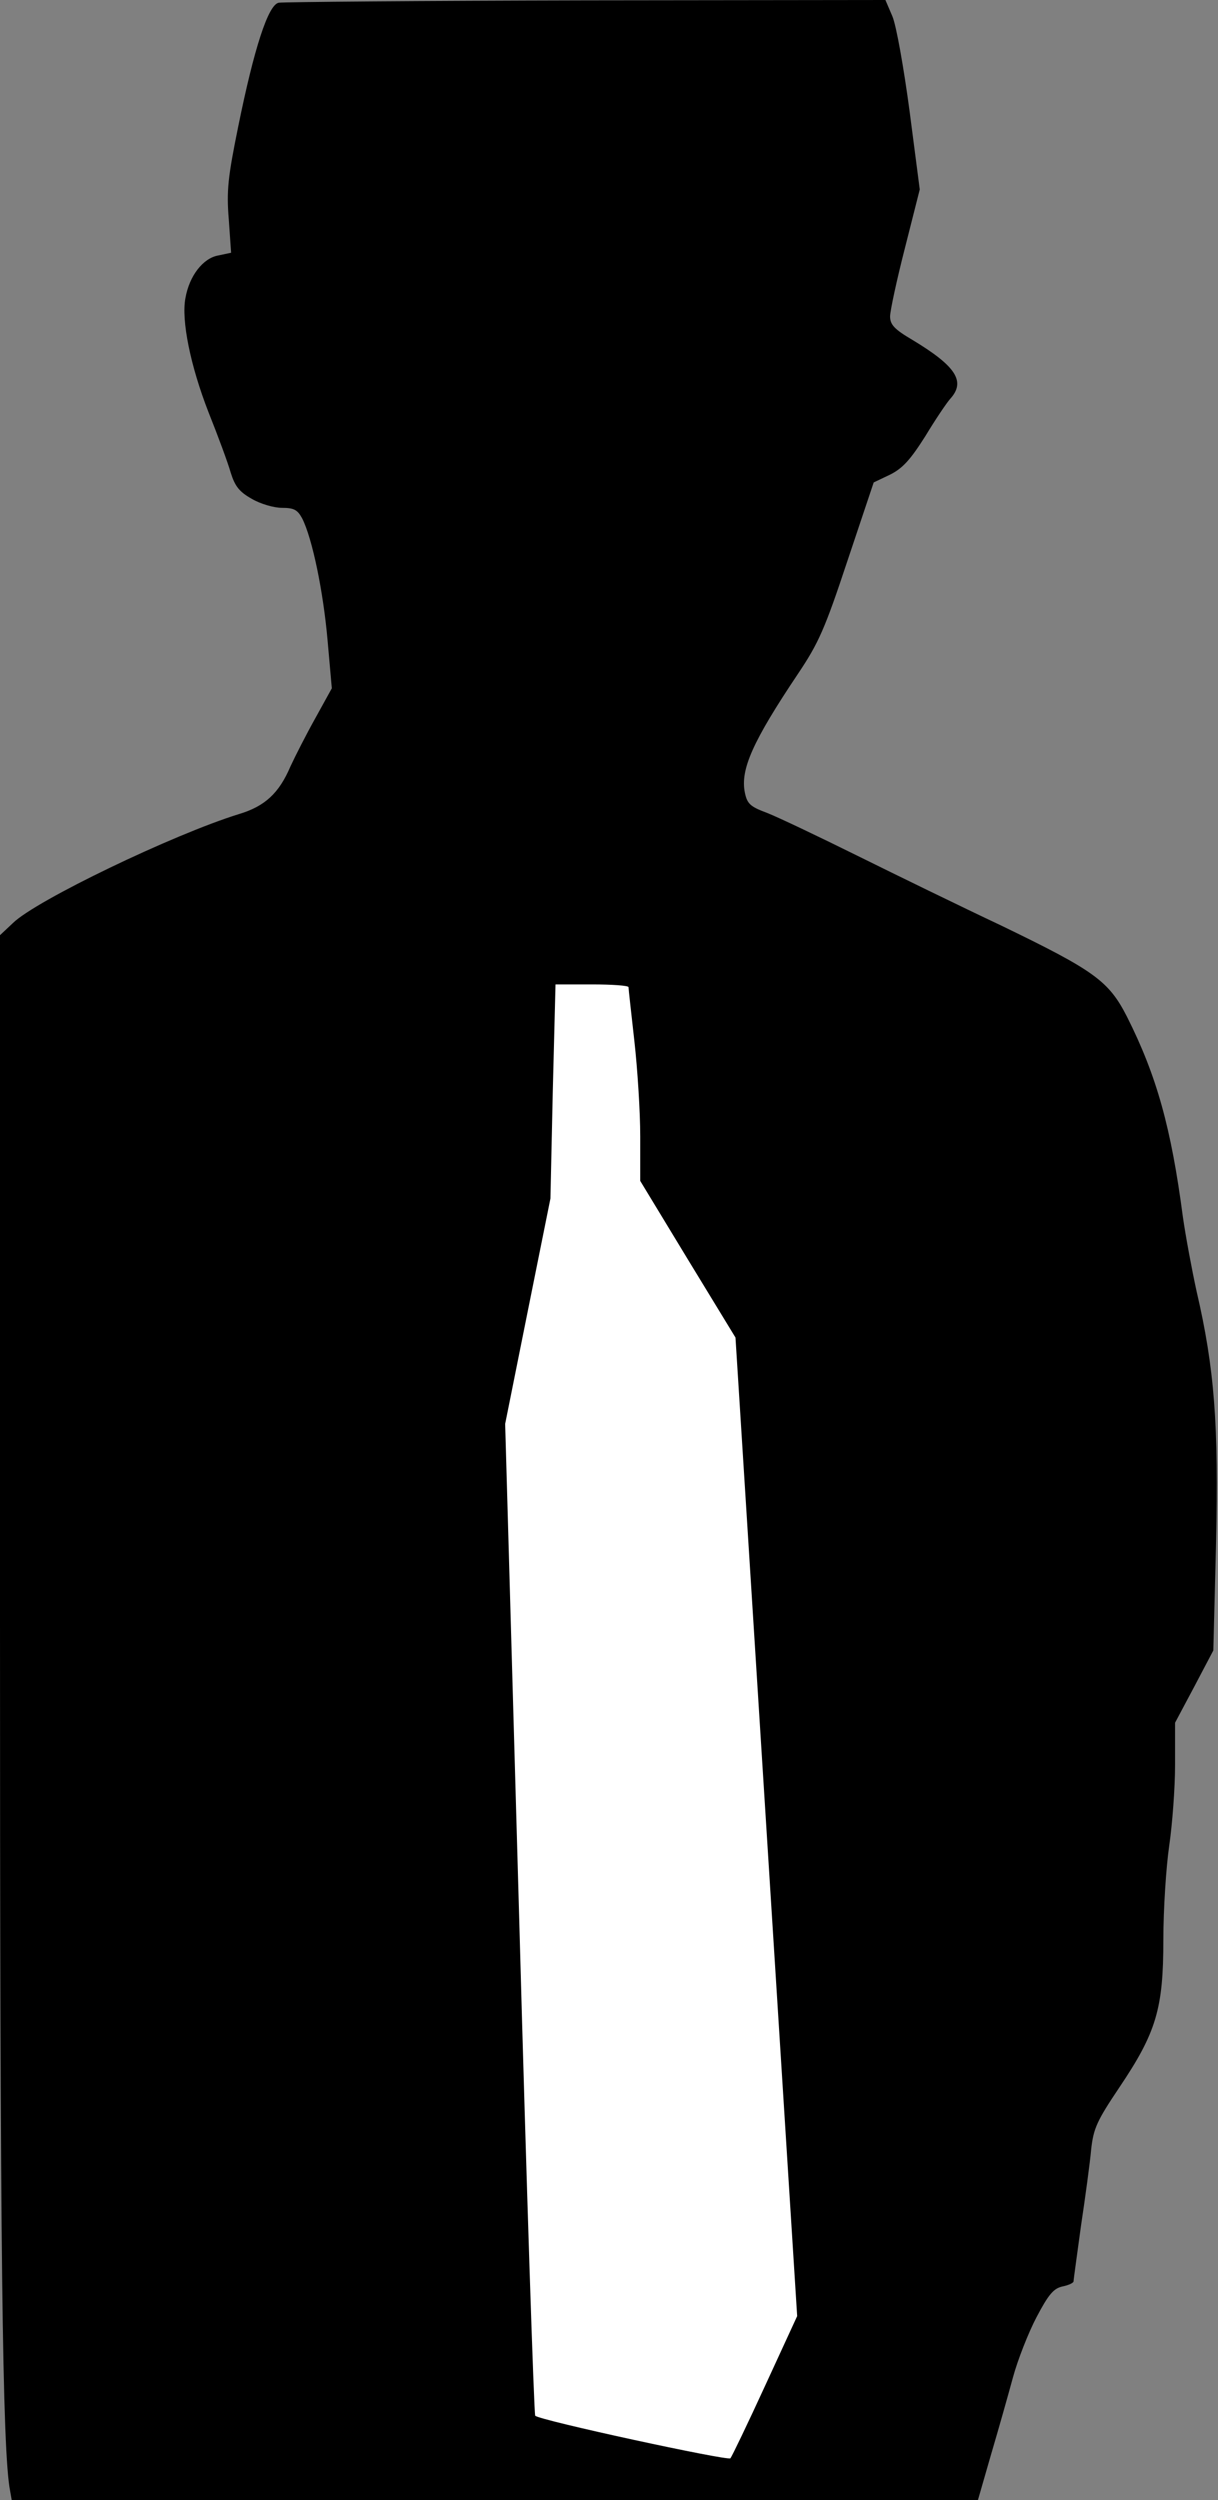 <?xml version="1.0" standalone="no"?>
<!DOCTYPE svg PUBLIC "-//W3C//DTD SVG 20010904//EN"
 "http://www.w3.org/TR/2001/REC-SVG-20010904/DTD/svg10.dtd">
<svg version="1.0" xmlns="http://www.w3.org/2000/svg"
 width="312pt" height="640pt" viewBox="0 0 312 640"
 preserveAspectRatio="xMidYMid meet">
<rect x="0" y="0" width="312" height="640" fill="#808080" stroke="none"/>
<g transform="translate(0,640) scale(0.1,-0.1)"
fill="#000000" stroke="none">
<path fill="#000000" stroke="none" d="M714 6393 c-27 -5 -63 -116 -104 -318
-26 -128 -30 -163 -24 -236 l6 -86 -33 -7 c-39 -7 -74 -52 -84 -109 -11 -57
13 -174 59 -292 24 -60 50 -130 57 -155 11 -35 22 -49 54 -67 22 -13 57 -23
77 -23 31 0 40 -5 52 -27 26 -51 54 -187 65 -311 l11 -124 -42 -76 c-24 -43
-52 -98 -64 -124 -29 -68 -65 -102 -132 -122 -168 -52 -520 -221 -579 -279
l-33 -31 0 -1765 c0 -1597 6 -2119 26 -2218 l4 -23 1238 0 1237 0 34 118 c19
64 44 153 56 197 12 44 39 113 60 153 31 59 44 74 67 79 15 3 28 9 28 13 0 5
9 68 19 142 11 73 23 161 26 195 6 55 15 74 72 159 95 141 113 202 113 378 0
78 7 186 15 241 8 55 15 148 15 207 l0 108 49 92 49 93 7 275 c7 302 -4 448
-50 645 -12 55 -28 141 -35 190 -30 228 -67 361 -143 512 -47 92 -83 118 -323
234 -104 49 -270 130 -369 179 -99 49 -202 98 -230 109 -43 16 -51 23 -57 52
-12 59 20 131 136 304 53 79 69 115 127 290 l67 200 42 20 c32 16 52 38 90 98
26 43 55 86 64 96 40 44 16 83 -97 151 -46 27 -57 39 -57 60 0 14 17 93 38
175 l38 150 -26 200 c-15 112 -34 219 -44 243 l-18 42 -767 -1 c-421 -1 -775
-4 -787 -6z"/>
<path fill="#ffffff" stroke="none" d="M1610 3873 c0 -5 7 -66 15 -138 8 -71
15 -181 15 -244 l0 -114 122 -201 122 -200 79 -1253 79 -1252 -82 -178 c-45
-98 -85 -181 -89 -186 -7 -7 -488 97 -500 109 -3 3 -22 575 -41 1272 l-36
1267 58 289 58 288 6 274 7 274 94 0 c51 0 93 -3 93 -7z"/>
</g>
</svg>
